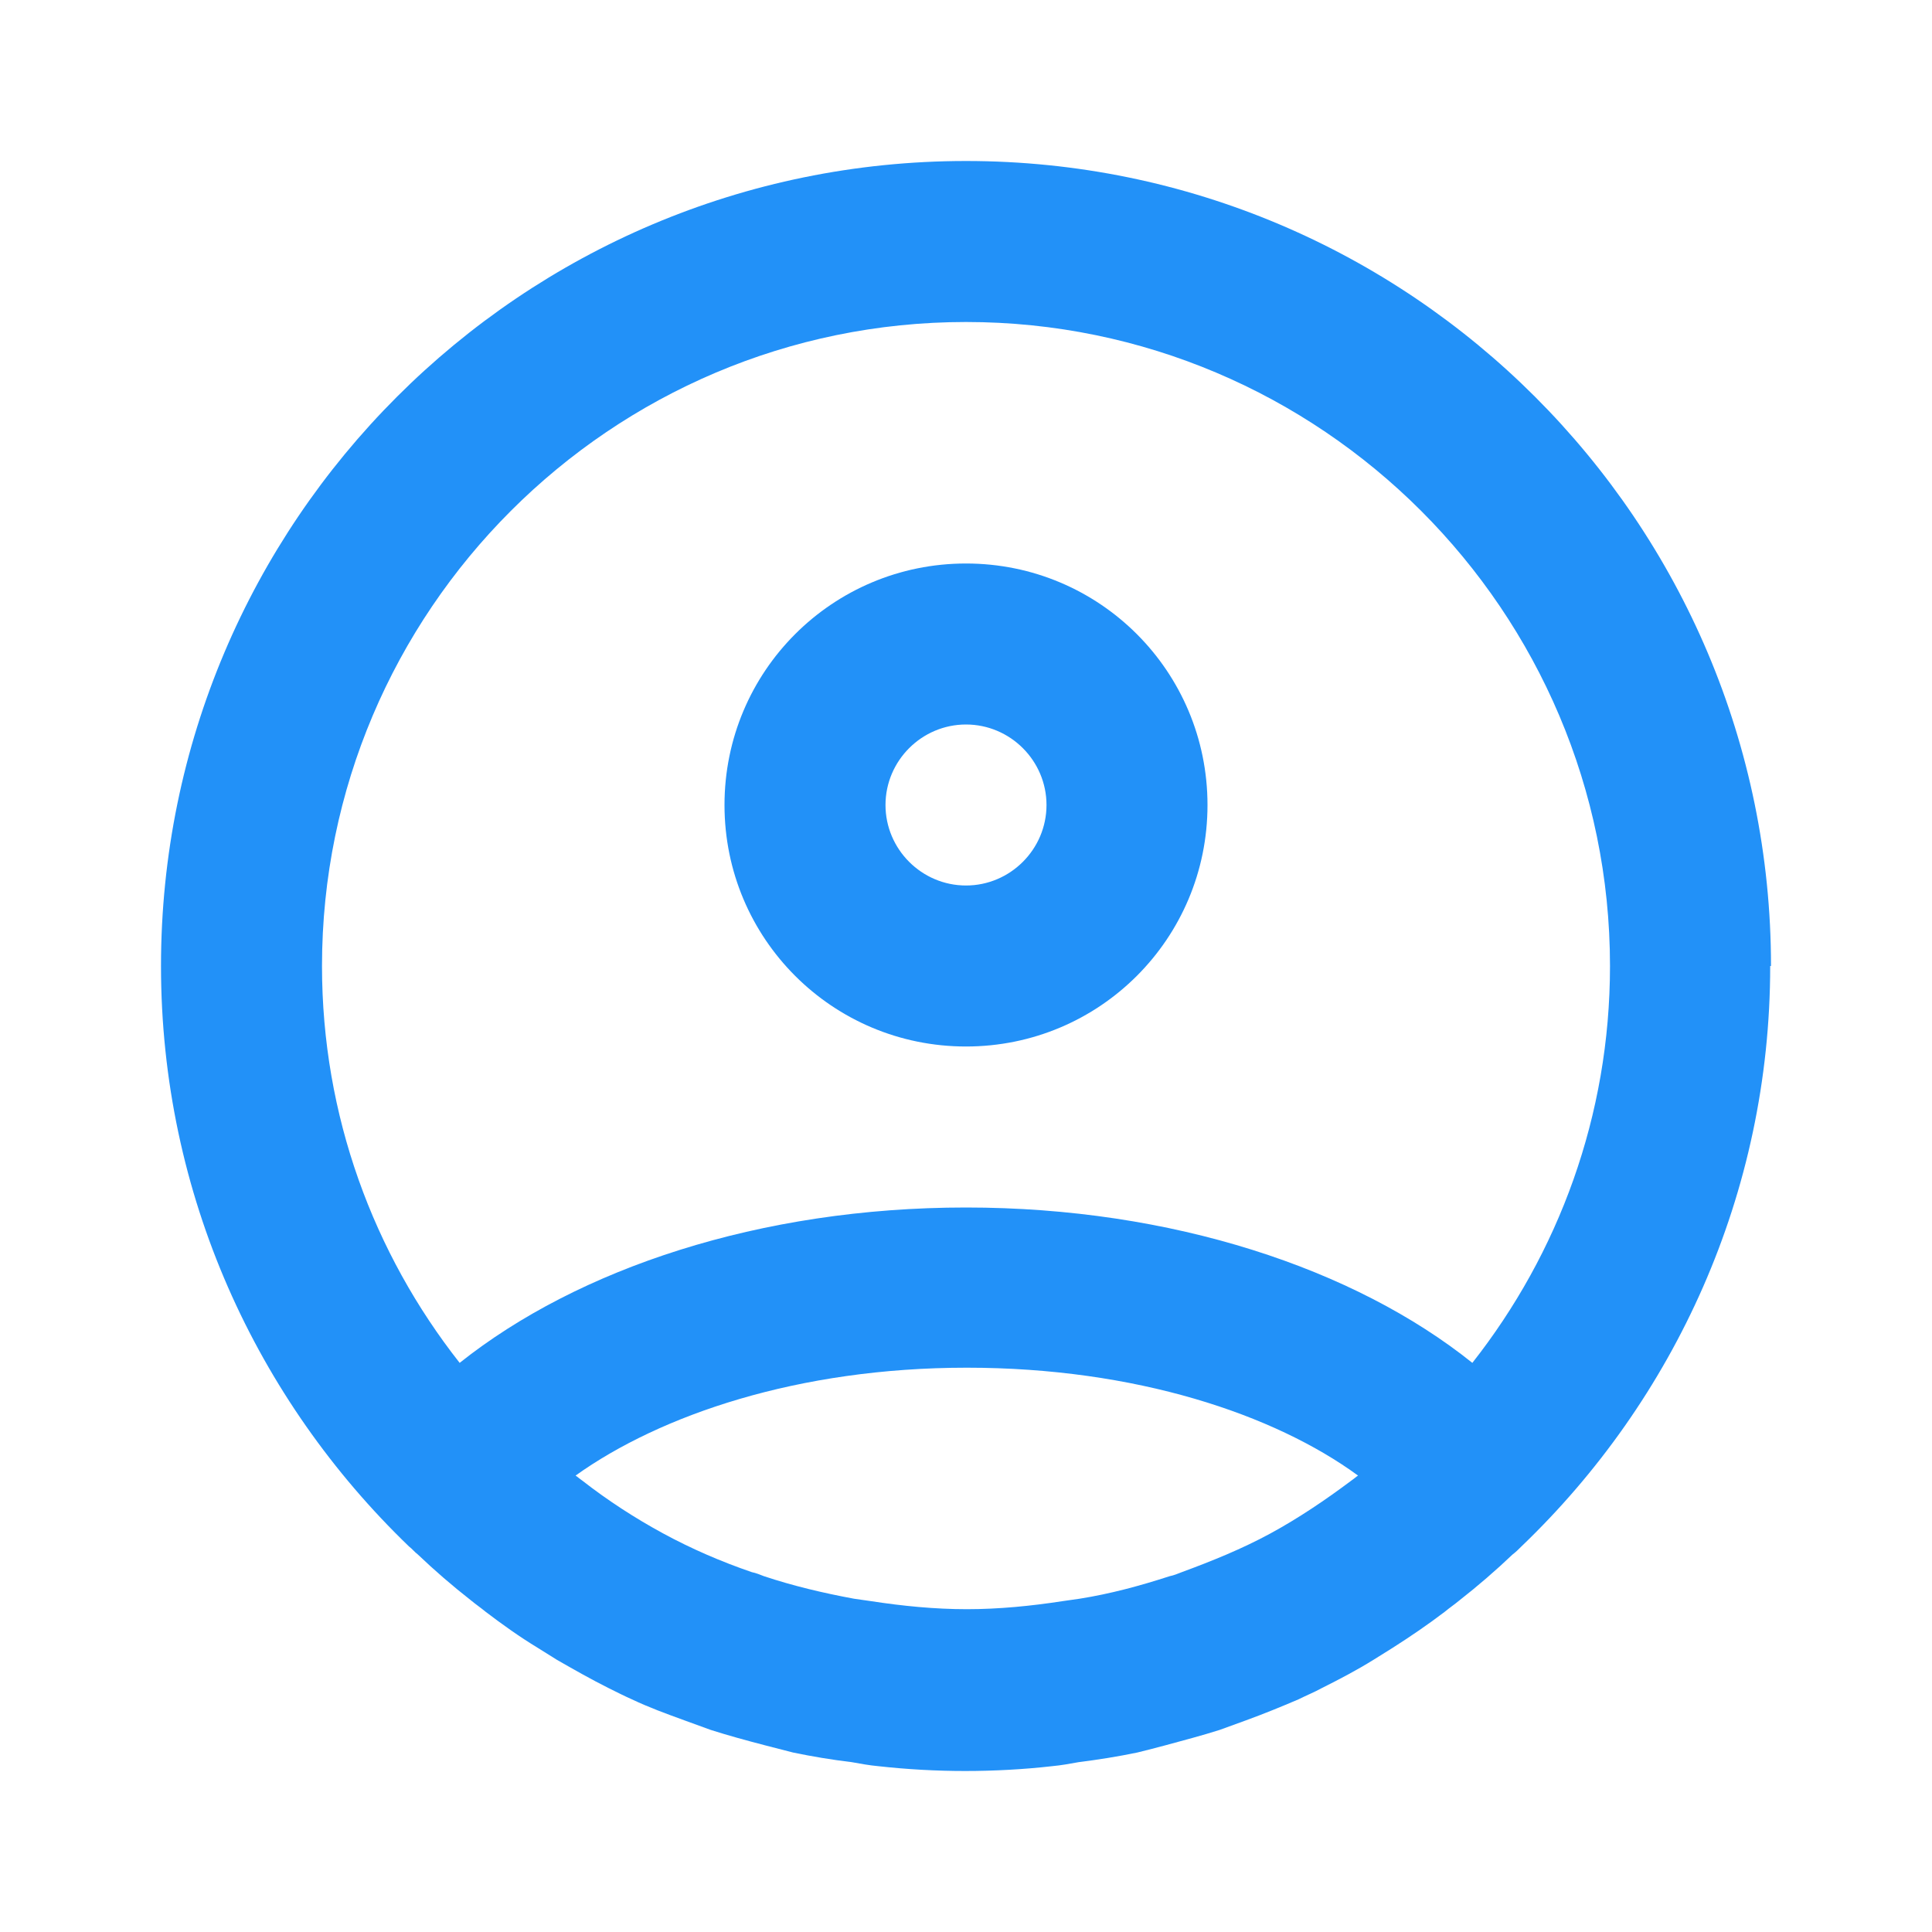<svg width="24" height="24" viewBox="0 0 24 24" fill="none" xmlns="http://www.w3.org/2000/svg">
<path d="M22 12C22 6.48 17.52 2 12 2C6.48 2 2 6.48 2 12C2 14.84 3.19 17.39 5.08 19.21C5.12 19.24 5.15 19.28 5.19 19.31C5.4 19.51 5.62 19.7 5.85 19.88C5.91 19.93 5.97 19.97 6.03 20.02C6.24 20.18 6.45 20.33 6.68 20.47C6.76 20.52 6.84 20.57 6.92 20.62C7.13 20.74 7.34 20.86 7.56 20.97C7.66 21.02 7.76 21.07 7.85 21.11C8.06 21.21 8.28 21.29 8.5 21.37C8.61 21.41 8.72 21.45 8.83 21.49C9.05 21.56 9.27 21.62 9.5 21.68C9.62 21.71 9.73 21.74 9.85 21.77C10.09 21.82 10.33 21.86 10.58 21.89C10.69 21.91 10.8 21.93 10.91 21.94C11.27 21.98 11.63 22 11.99 22C12.35 22 12.72 21.98 13.07 21.94C13.18 21.93 13.29 21.91 13.4 21.89C13.64 21.86 13.89 21.82 14.13 21.77C14.25 21.74 14.37 21.71 14.48 21.68C14.7 21.62 14.93 21.56 15.15 21.49C15.26 21.45 15.37 21.41 15.48 21.37C15.7 21.29 15.92 21.2 16.13 21.11C16.23 21.06 16.33 21.02 16.42 20.97C16.64 20.86 16.85 20.75 17.06 20.62C17.14 20.57 17.22 20.52 17.3 20.47C17.52 20.33 17.74 20.18 17.95 20.02C18.01 19.97 18.07 19.93 18.13 19.88C18.36 19.7 18.58 19.51 18.79 19.31C18.83 19.28 18.86 19.25 18.9 19.21C20.8 17.39 21.99 14.83 21.99 12H22ZM12 4C16.41 4 20 7.59 20 12C20 13.86 19.36 15.57 18.29 16.93C16.83 15.76 14.56 15 12 15C9.44 15 7.18 15.76 5.71 16.93C4.64 15.57 4 13.86 4 12C4 7.59 7.59 4 12 4ZM16.79 18.39C16.47 18.63 16.13 18.86 15.78 19.05C15.43 19.24 15.06 19.39 14.68 19.53C14.63 19.55 14.58 19.57 14.53 19.58C14.16 19.7 13.79 19.8 13.41 19.86C13.34 19.87 13.27 19.88 13.2 19.89C12.81 19.95 12.41 19.99 12.01 19.99C11.61 19.99 11.21 19.95 10.82 19.89C10.75 19.88 10.68 19.87 10.61 19.86C10.23 19.79 9.85 19.7 9.49 19.58C9.44 19.56 9.39 19.54 9.34 19.53C8.96 19.4 8.59 19.24 8.24 19.05C7.89 18.86 7.55 18.64 7.23 18.39C7.2 18.37 7.18 18.35 7.15 18.33C8.2 17.58 9.91 16.99 12.01 16.99C14.11 16.99 15.83 17.57 16.87 18.33C16.84 18.35 16.82 18.37 16.79 18.39Z" fill="#2291F8"/>
<path d="M12 9C12.55 9 13 9.45 13 10C13 10.55 12.55 11 12 11C11.45 11 11 10.55 11 10C11 9.45 11.45 9 12 9ZM12 7C10.34 7 9 8.34 9 10C9 11.66 10.34 13 12 13C13.66 13 15 11.66 15 10C15 8.34 13.66 7 12 7Z" fill="#2291F8"/>
</svg>
